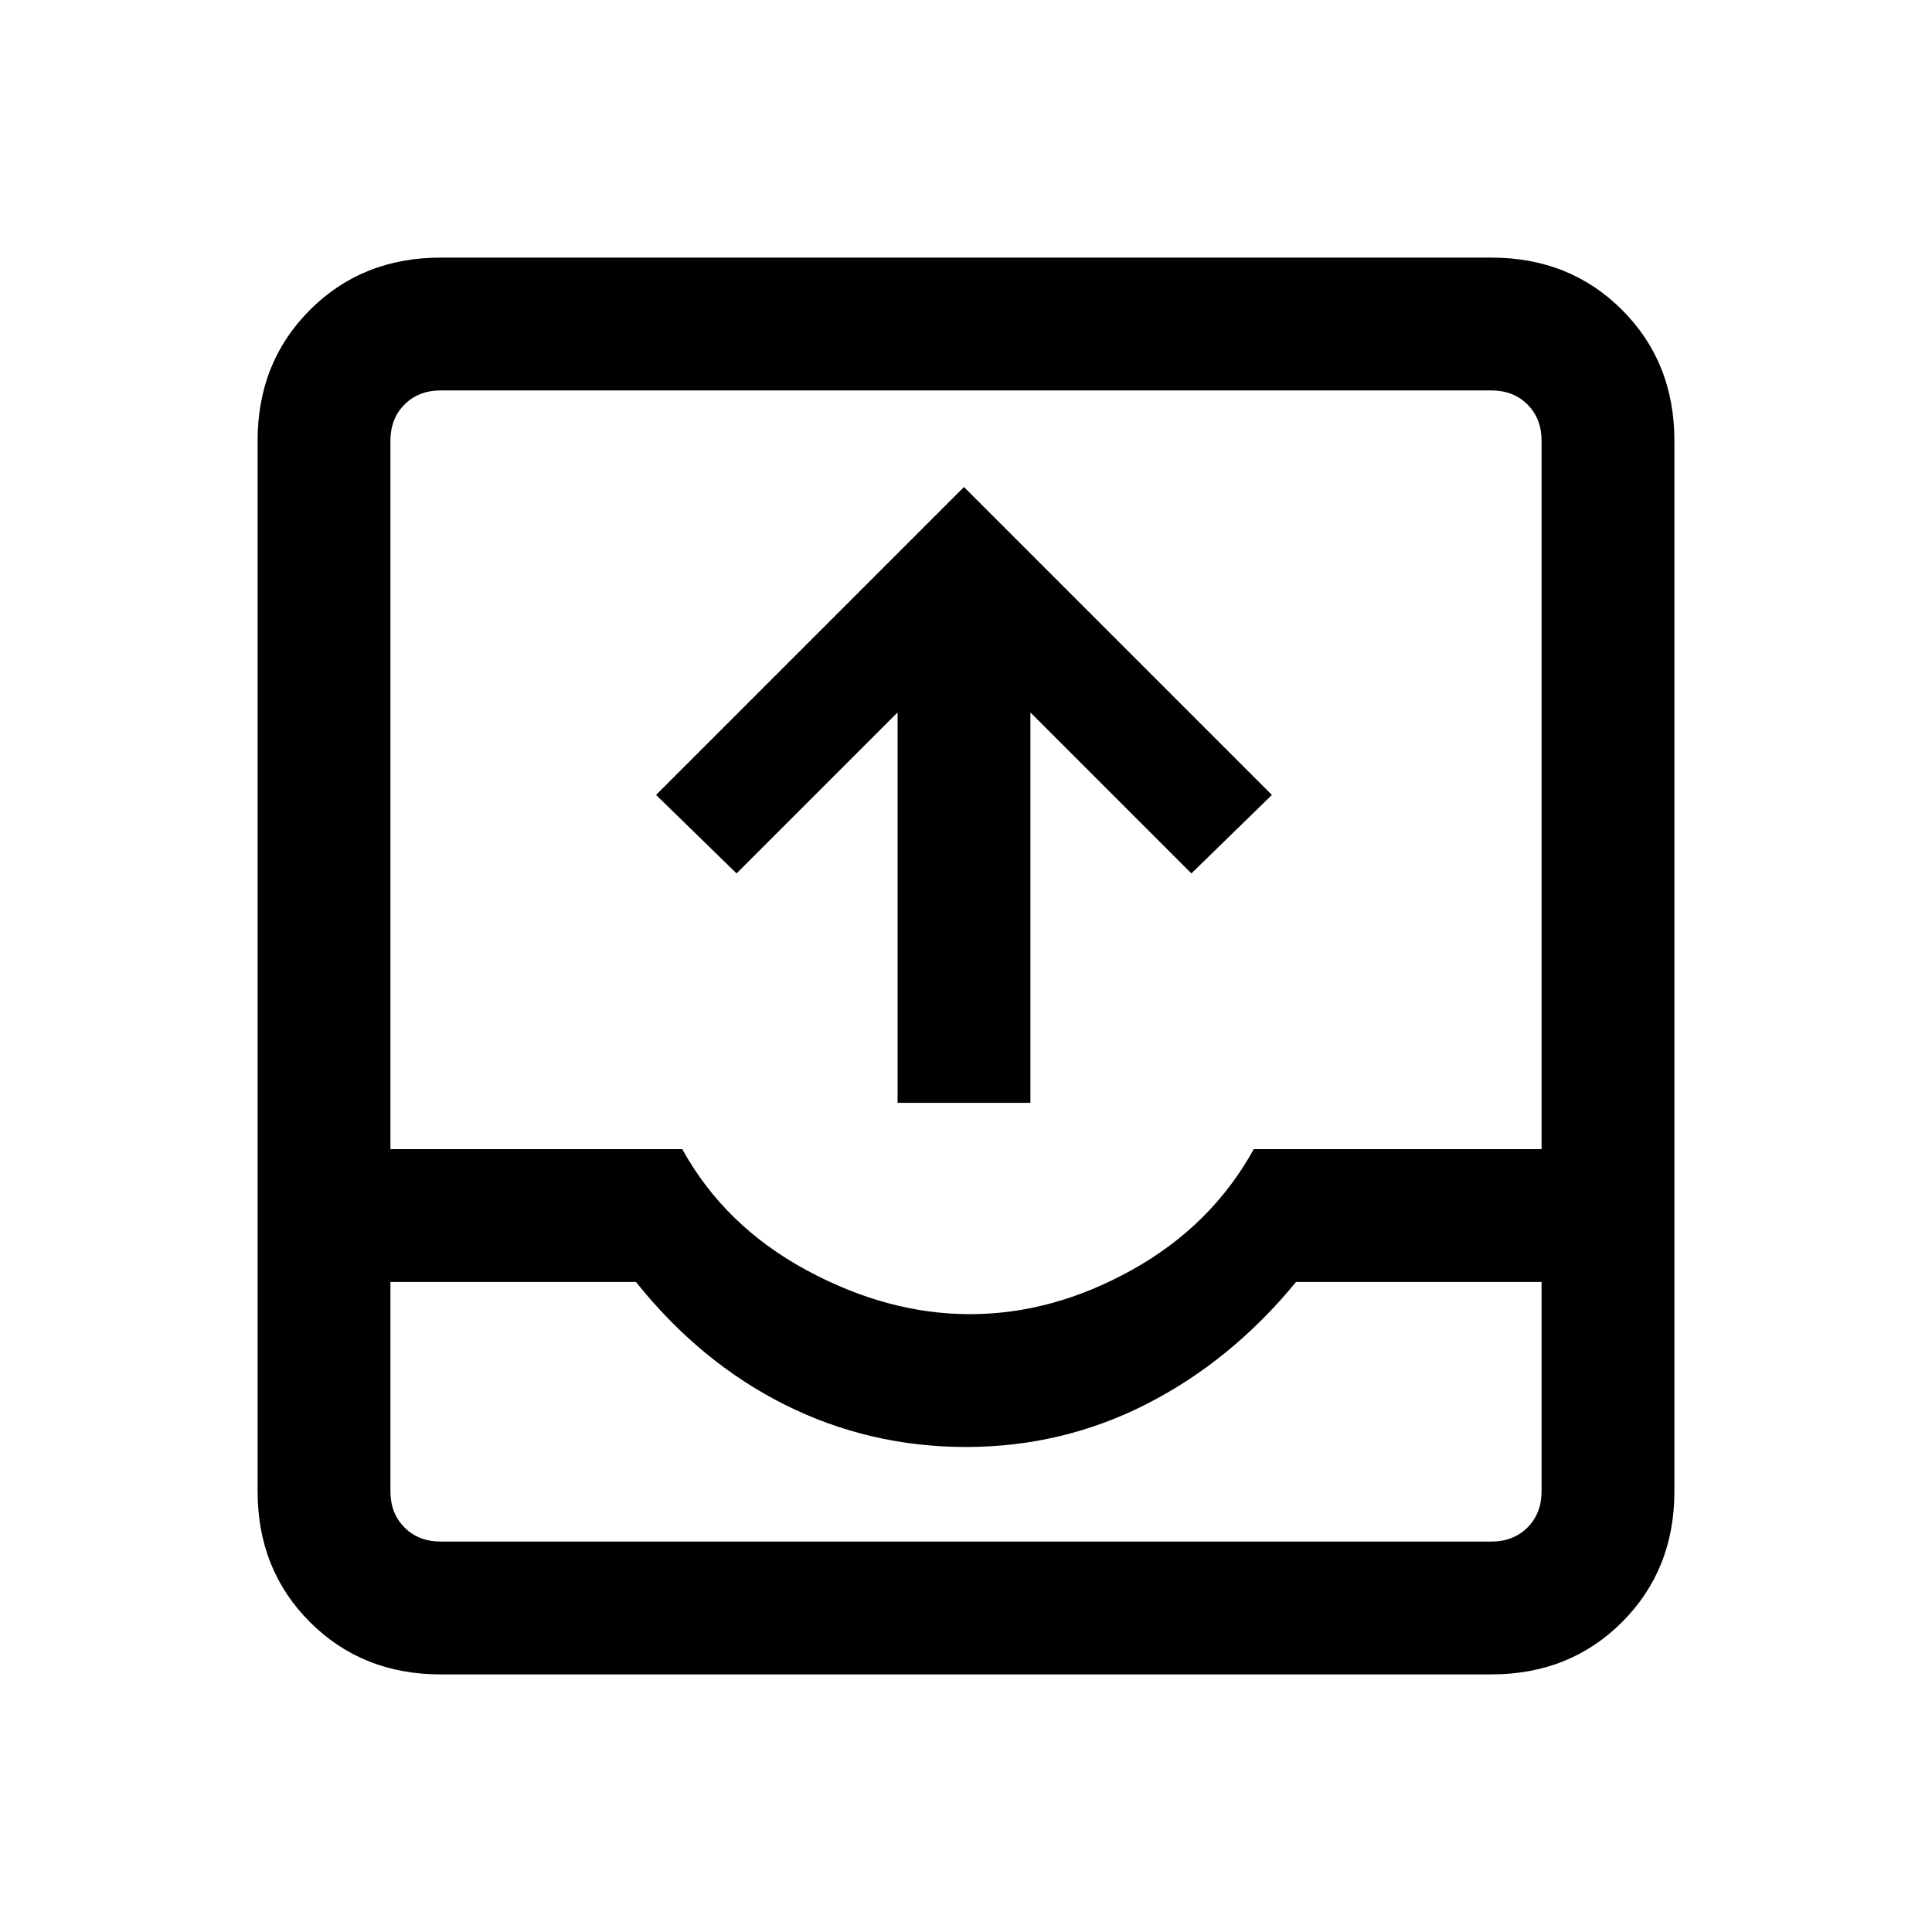 <svg xmlns="http://www.w3.org/2000/svg" height="24" width="24"><path d="M5.475 20.8Q4.5 20.8 3.85 20.15Q3.2 19.5 3.2 18.525V5.475Q3.2 4.5 3.85 3.85Q4.5 3.2 5.475 3.2H18.525Q19.5 3.2 20.15 3.85Q20.8 4.5 20.8 5.475V18.525Q20.8 19.5 20.15 20.15Q19.5 20.8 18.525 20.8ZM4.85 15.925V18.525Q4.85 18.8 5.025 18.975Q5.2 19.15 5.475 19.15H18.525Q18.8 19.15 18.975 18.975Q19.15 18.8 19.15 18.525V15.925H16.1Q15.3 16.9 14.25 17.438Q13.2 17.975 12 17.975Q10.8 17.975 9.75 17.45Q8.7 16.925 7.9 15.925ZM4.85 14.275H8.475Q9 15.225 10.012 15.775Q11.025 16.325 12.05 16.325Q13.075 16.325 14.062 15.775Q15.05 15.225 15.575 14.275H19.15V5.475Q19.15 5.2 18.975 5.025Q18.8 4.85 18.525 4.85H5.475Q5.2 4.85 5.025 5.025Q4.85 5.2 4.85 5.475ZM11.15 13.7V8.85L9.15 10.85L8.15 9.875L11.975 6.05L15.8 9.875L14.8 10.85L12.8 8.85V13.7ZM4.85 19.15H7.9Q8.7 19.15 9.75 19.15Q10.8 19.15 12 19.15Q13.2 19.15 14.25 19.15Q15.3 19.15 16.1 19.15H19.15Q19.15 19.15 18.975 19.15Q18.8 19.15 18.525 19.15H5.475Q5.2 19.15 5.025 19.15Q4.85 19.15 4.85 19.15Z"/></svg>